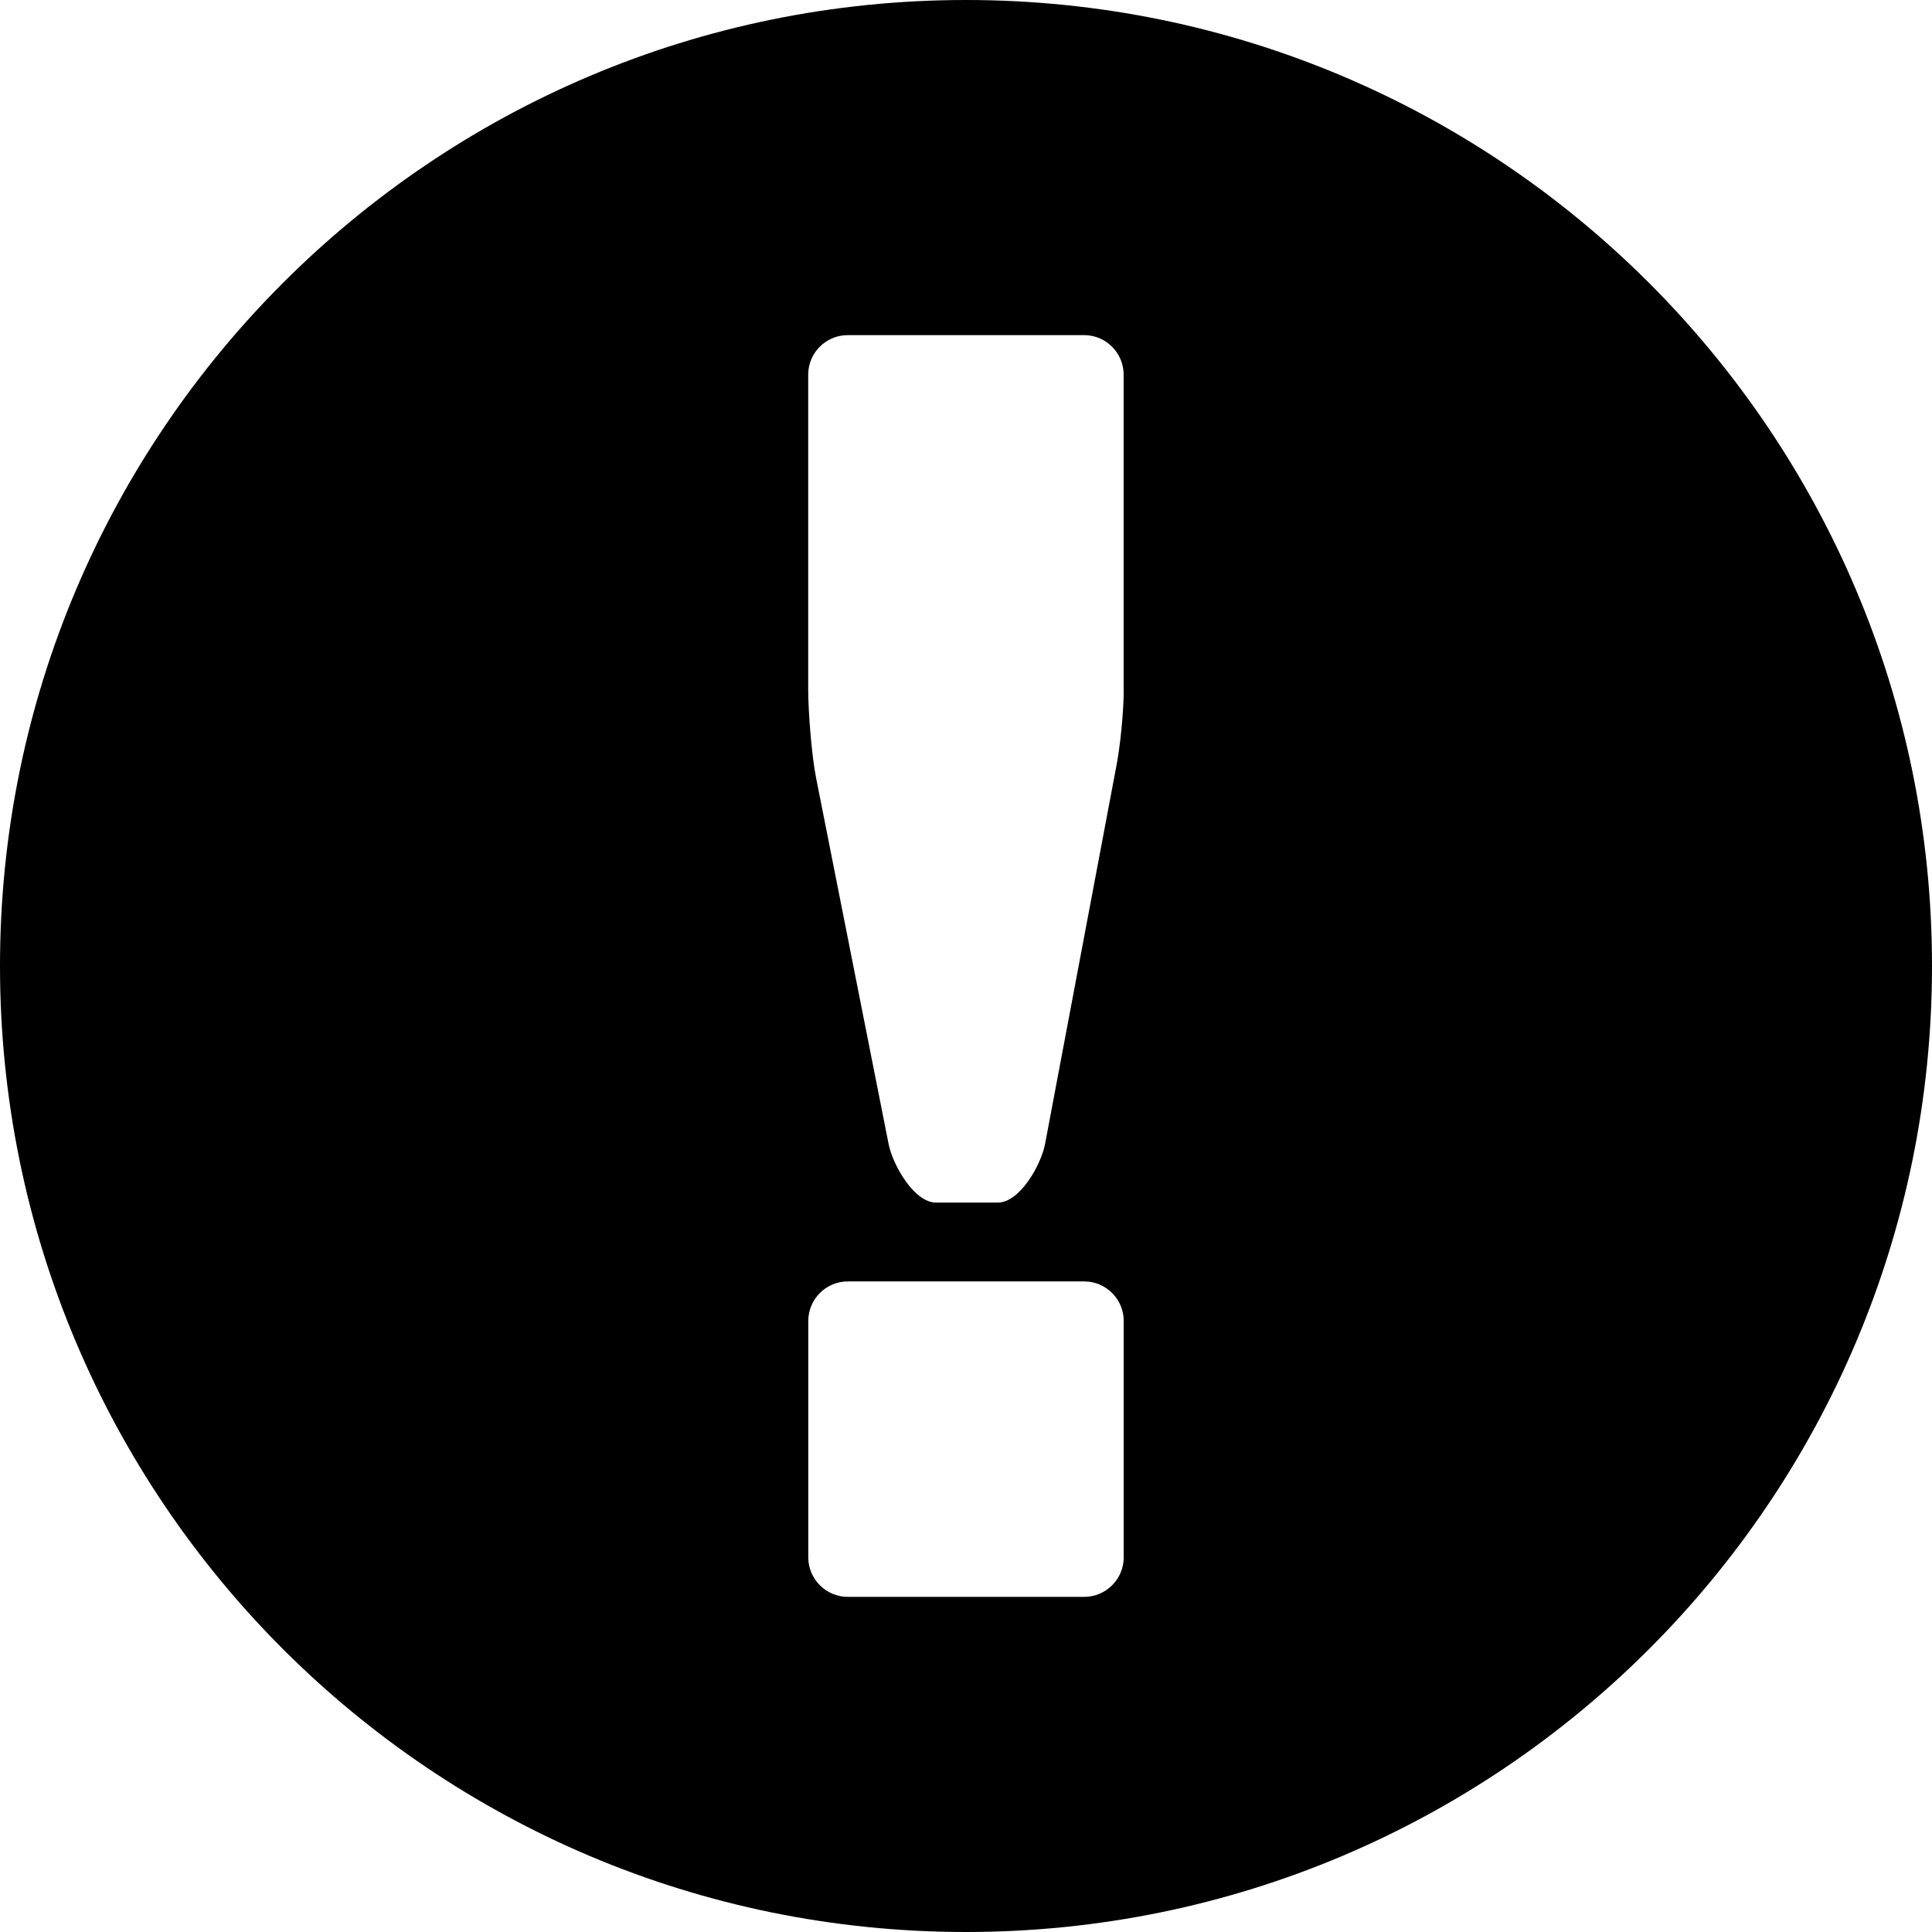 <svg xmlns="http://www.w3.org/2000/svg" xmlns:xlink="http://www.w3.org/1999/xlink" version="1.1" id="Layer_1" x="0px" y="0px" style="enable-background:new 0 0 48 48;" xml:space="preserve" viewBox="11.75 11.75 24.5 24.5">
<g id="exclamation-sign_2_">
	<path d="M24,11.75c-6.765,0-12.25,5.484-12.25,12.25S17.235,36.25,24,36.25c6.765,0,12.25-5.484,12.25-12.25S30.765,11.75,24,11.75   z M26,31.5c0,0.275-0.225,0.5-0.5,0.5h-3c-0.275,0-0.5-0.225-0.5-0.5v-3c0-0.275,0.225-0.5,0.5-0.5h3c0.275,0,0.5,0.225,0.5,0.5   V31.5z M26,20.5c0,0.275-0.044,0.721-0.098,0.99l-0.9,4.77C24.949,26.529,24.68,27,24.404,27h-0.785c-0.275,0-0.545-0.471-0.6-0.74   l-0.92-4.645c-0.055-0.27-0.1-0.84-0.1-1.115v-4c0-0.275,0.225-0.5,0.5-0.5h3c0.275,0,0.5,0.225,0.5,0.5V20.5z"/>
</g>
</svg>
